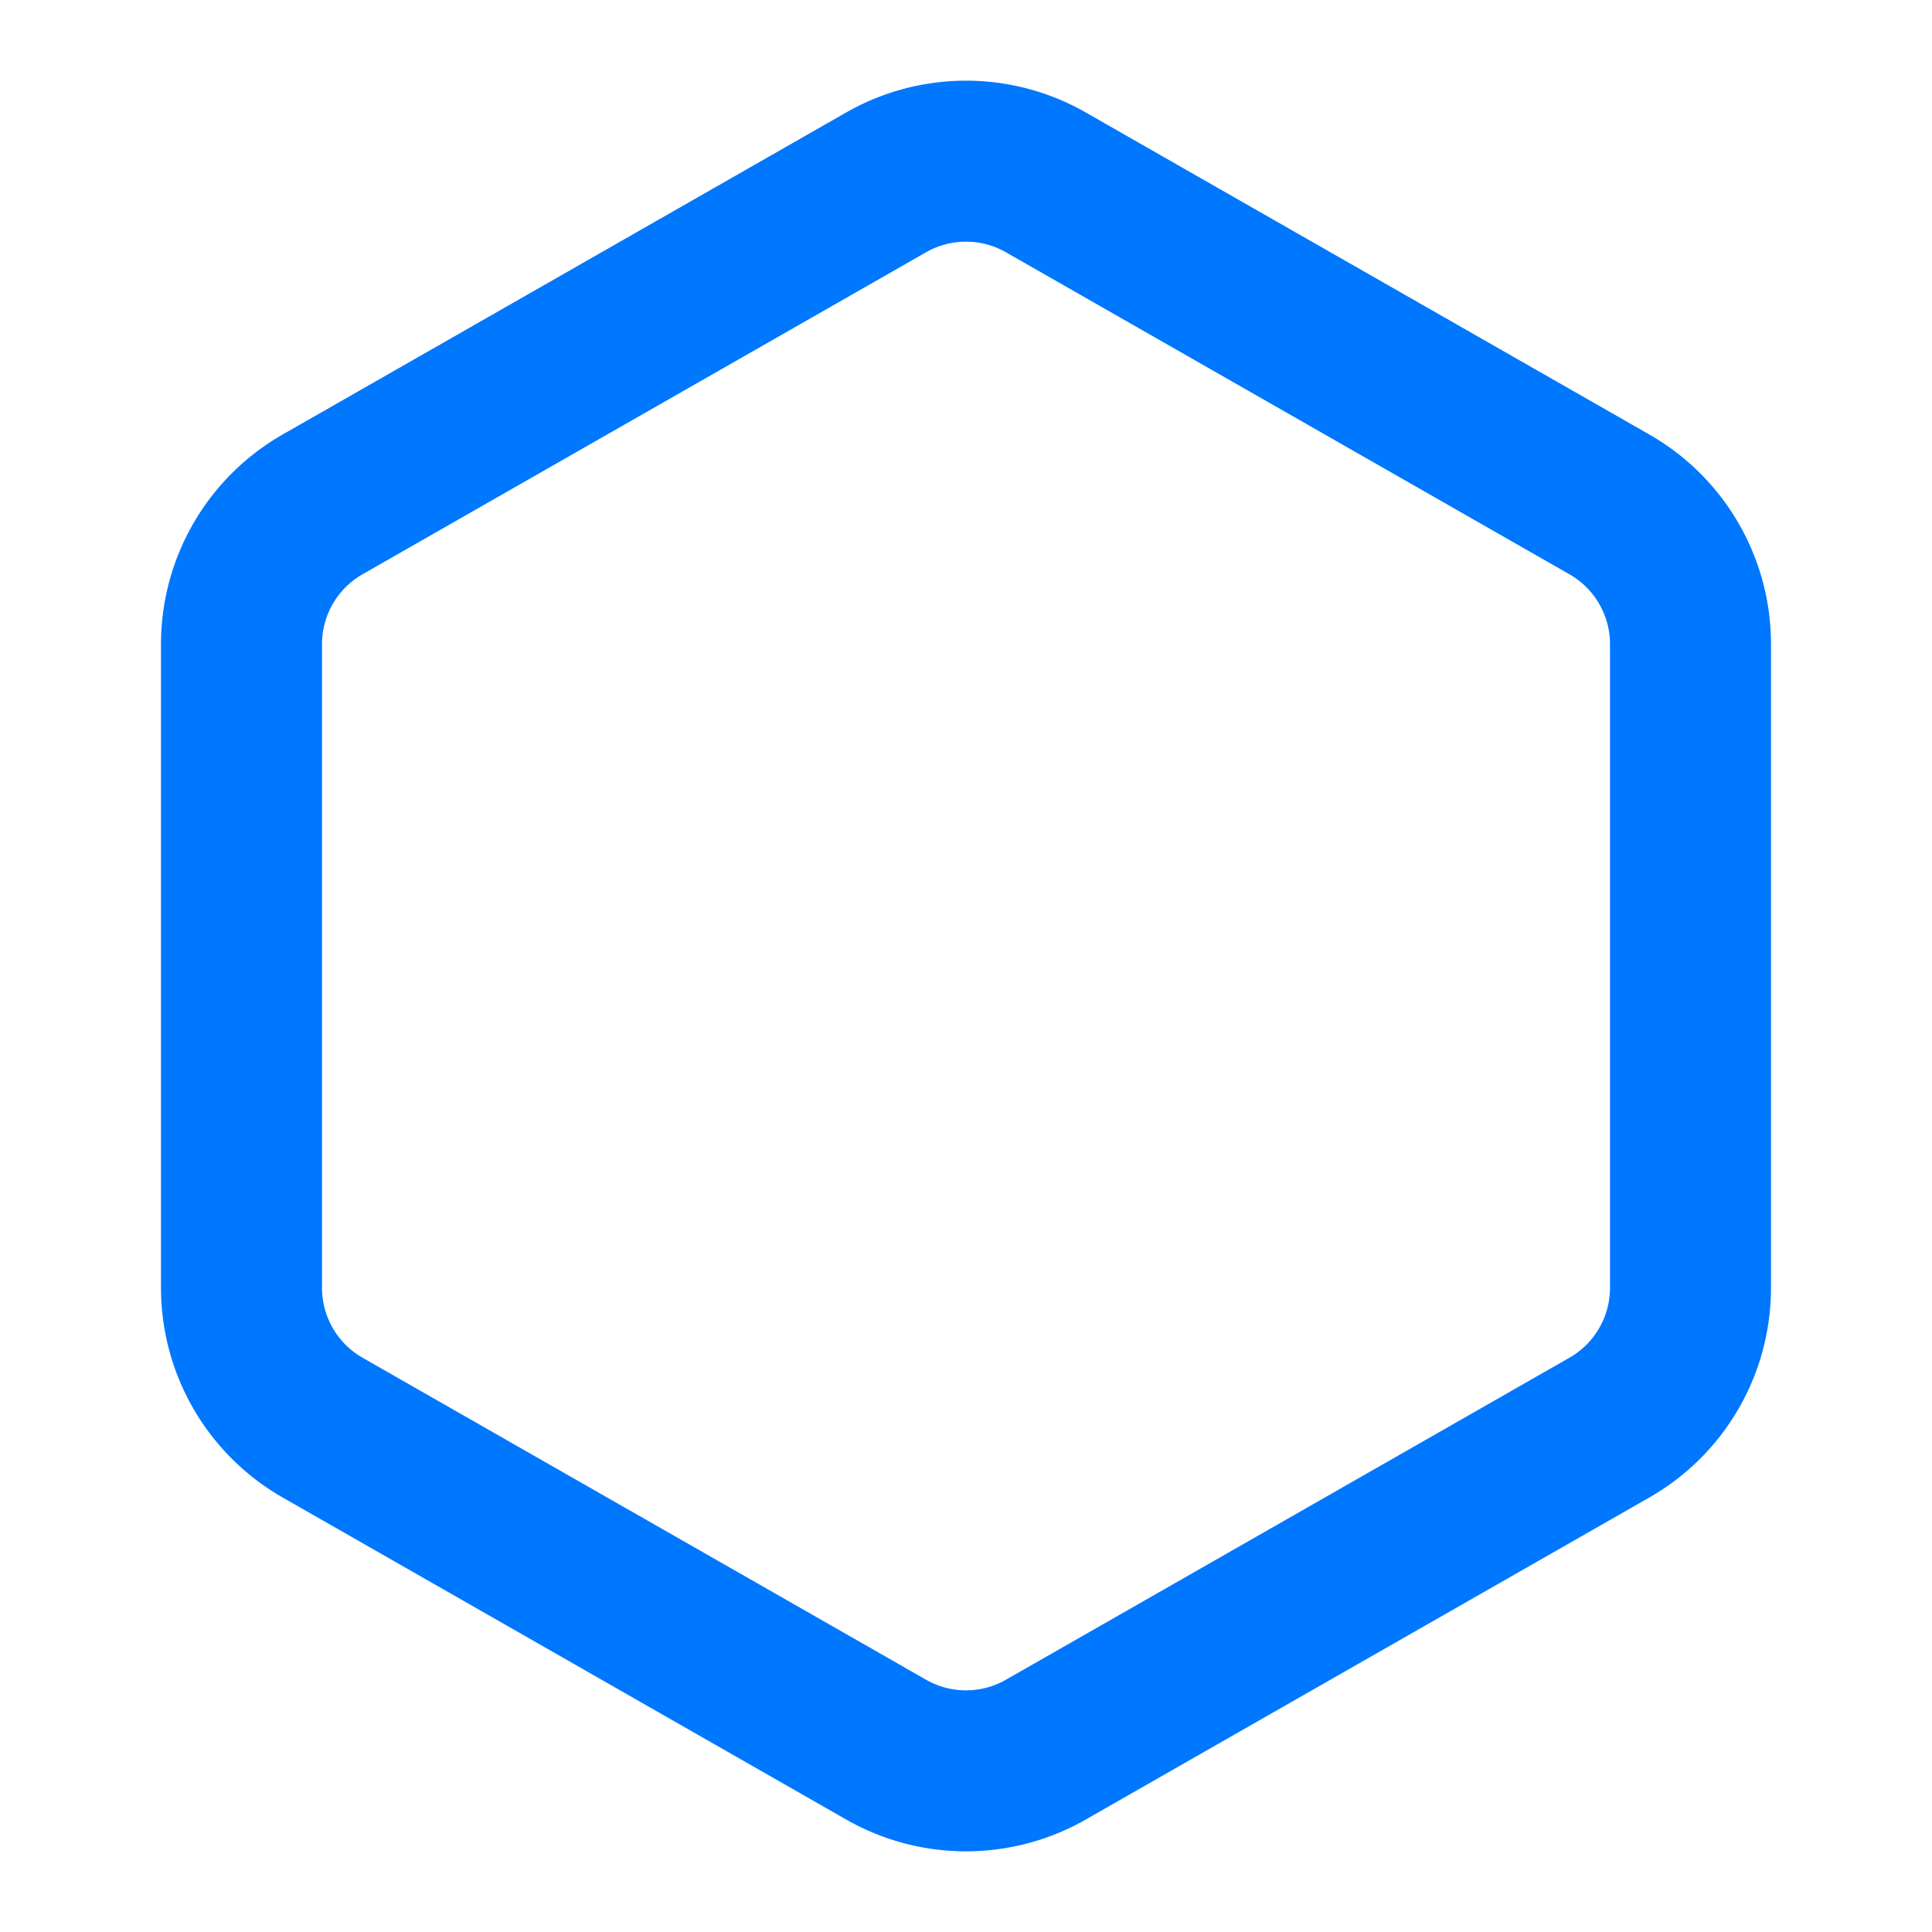 <svg xmlns="http://www.w3.org/2000/svg" width="20" height="20" viewBox="0 0 24 24" fill="none" stroke="#0077ff" stroke-width="2" stroke-linecap="round" stroke-linejoin="round" class="feather feather-hexagon"><path d="M21 16V8a2 2 0 0 0-1-1.73l-7-4a2 2 0 0 0-2 0l-7 4A2 2 0 0 0 3 8v8a2 2 0 0 0 1 1.73l7 4a2 2 0 0 0 2 0l7-4A2 2 0 0 0 21 16z"></path></svg>